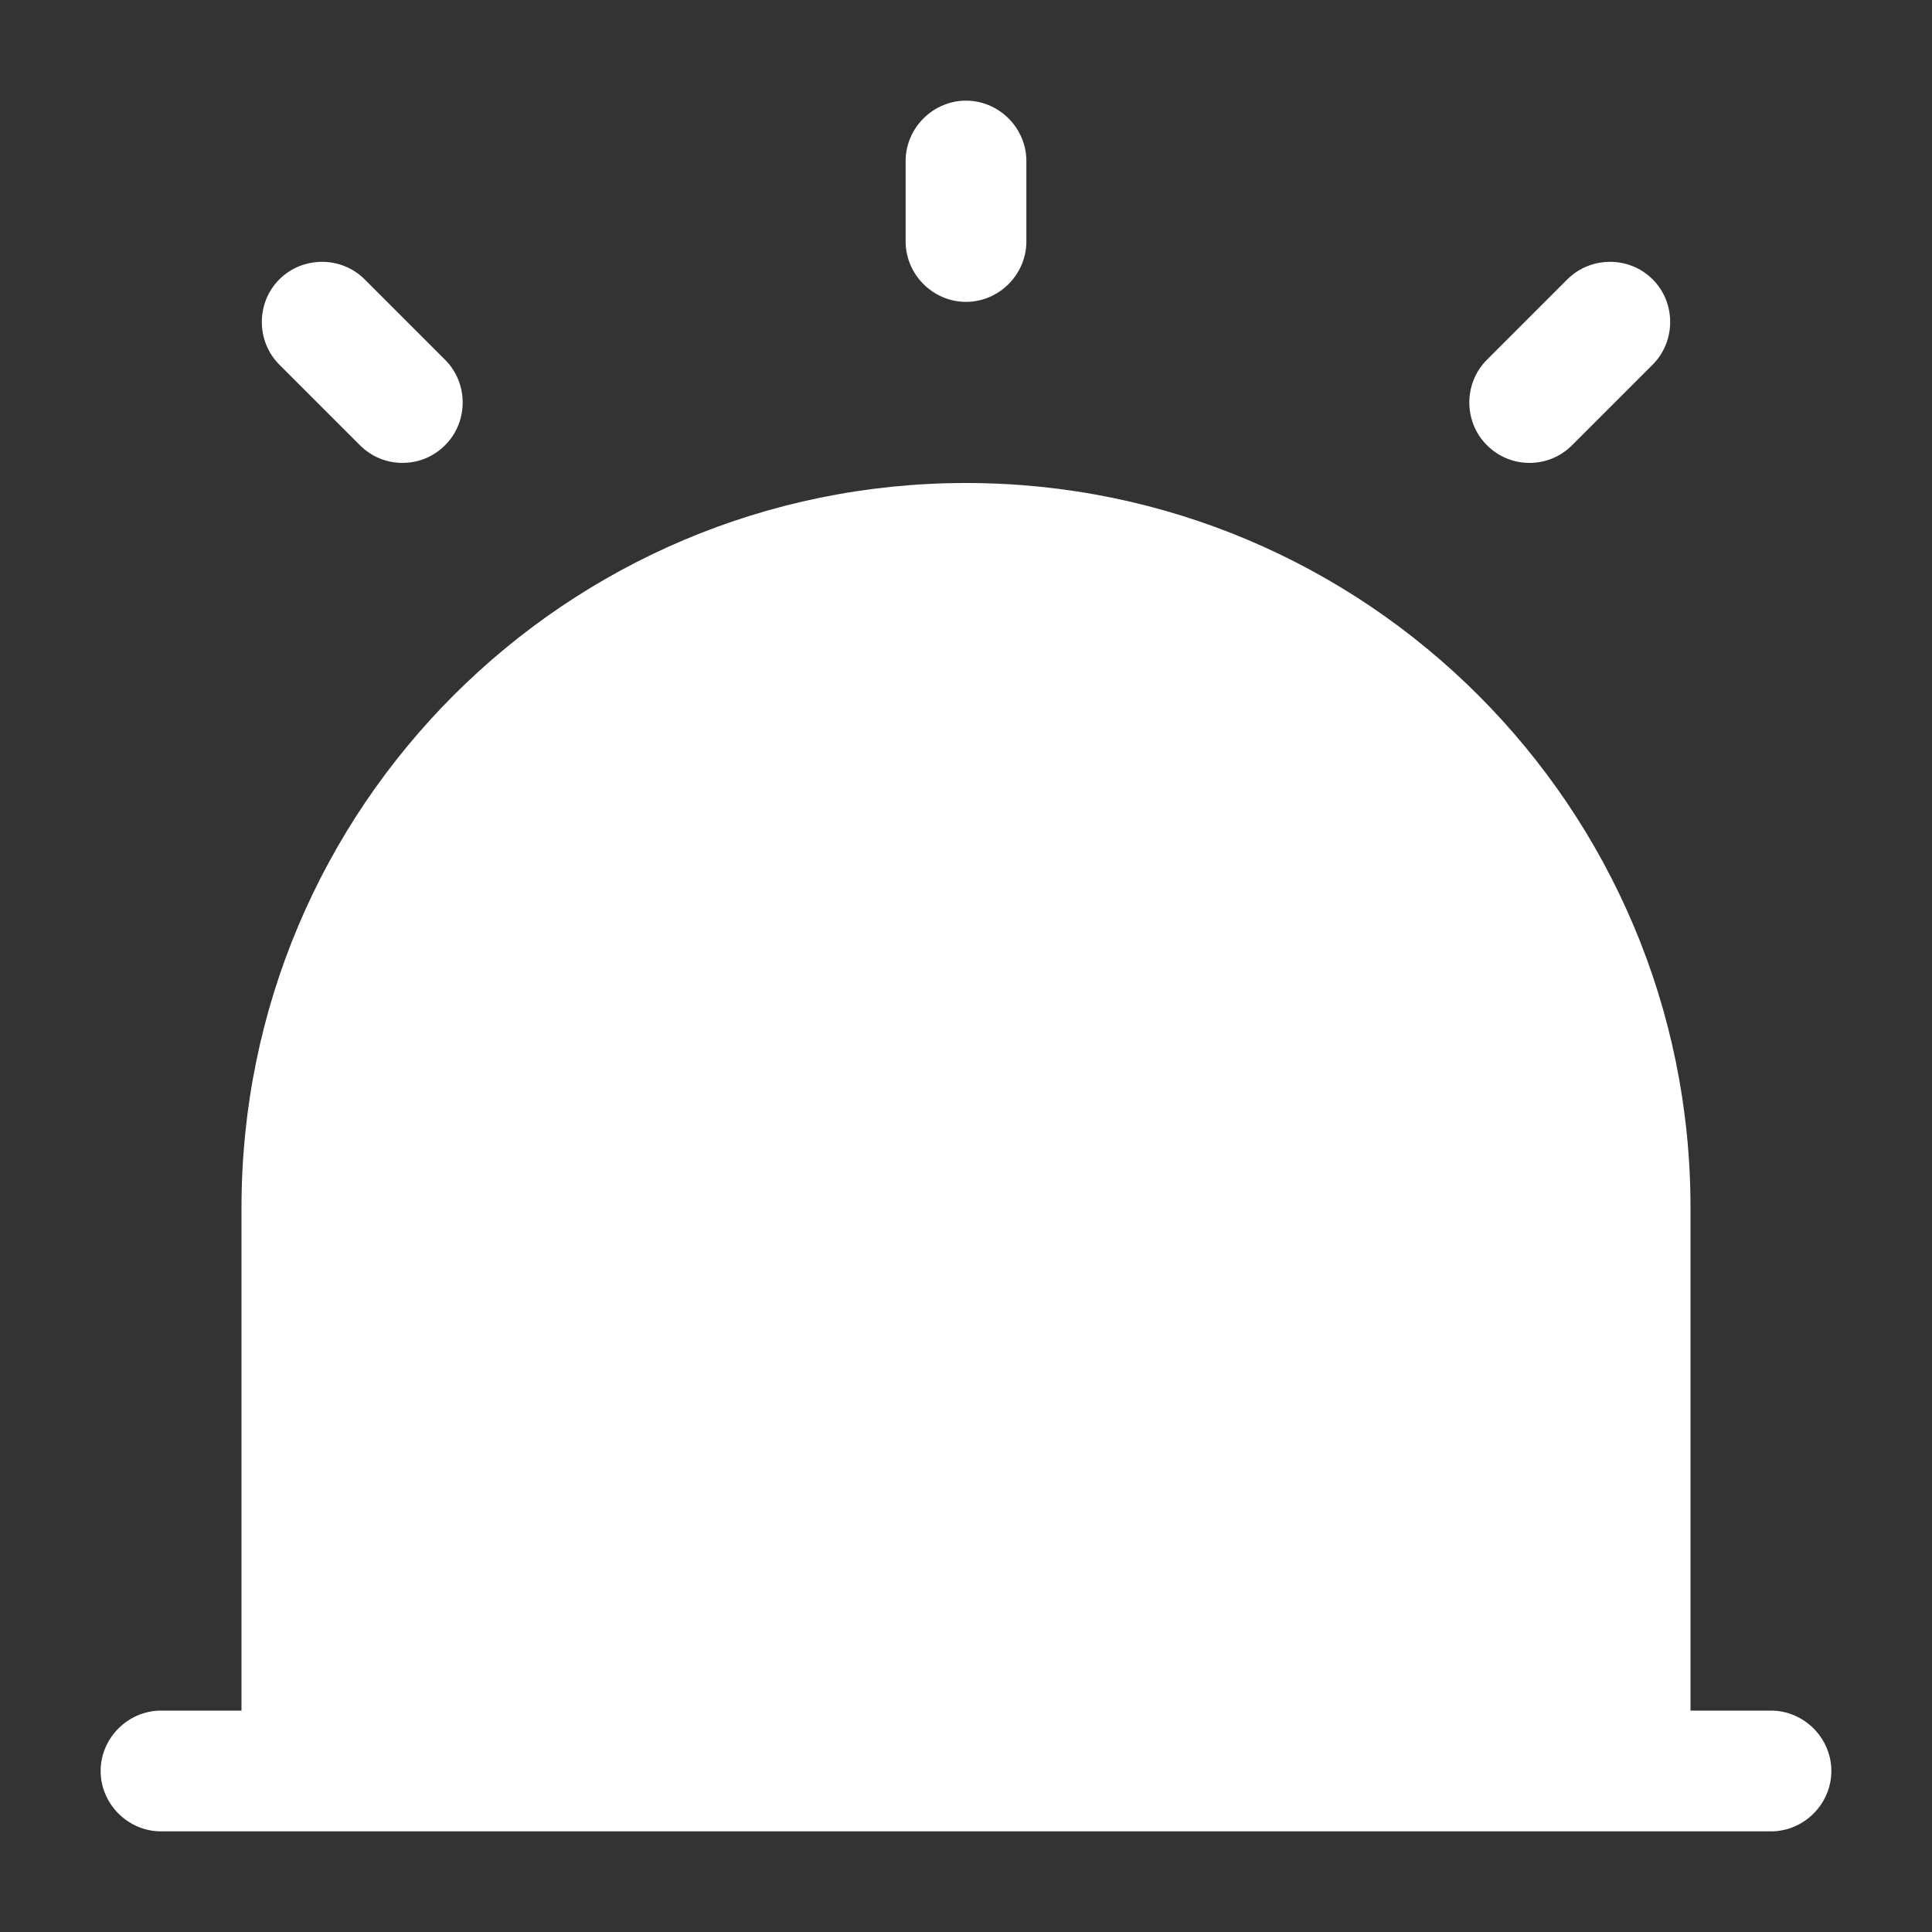 <svg width="32" height="32" viewBox="0 0 32 32" fill="none" xmlns="http://www.w3.org/2000/svg">
<rect x="0" y="0" width="32" height="32" fill="#333333" stroke="none"/>
<path d="M29.333 28.333H28V20C28 13.373 22.627 8 16 8C9.373 8 4 13.373 4 20V28.333H2.667C2.12 28.333 1.667 28.787 1.667 29.333C1.667 29.88 2.12 30.333 2.667 30.333H29.333C29.88 30.333 30.333 29.88 30.333 29.333C30.333 28.787 29.88 28.333 29.333 28.333Z" fill="white"/>
<path d="M16 5C15.453 5 15 4.547 15 4V2.667C15 2.12 15.453 1.667 16 1.667C16.547 1.667 17 2.12 17 2.667V4C17 4.547 16.547 5 16 5Z" fill="white"/>
<path d="M6.667 7.667C6.413 7.667 6.16 7.573 5.96 7.373L4.627 6.04C4.24 5.653 4.24 5.013 4.627 4.627C5.013 4.24 5.653 4.24 6.04 4.627L7.373 5.96C7.76 6.347 7.76 6.987 7.373 7.373C7.173 7.573 6.92 7.667 6.667 7.667Z" fill="white"/>
<path d="M25.333 7.667C25.08 7.667 24.827 7.573 24.627 7.373C24.24 6.987 24.24 6.347 24.627 5.96L25.96 4.627C26.347 4.24 26.987 4.24 27.373 4.627C27.76 5.013 27.76 5.653 27.373 6.04L26.04 7.373C25.84 7.573 25.587 7.667 25.333 7.667Z" fill="white"/>
</svg>
